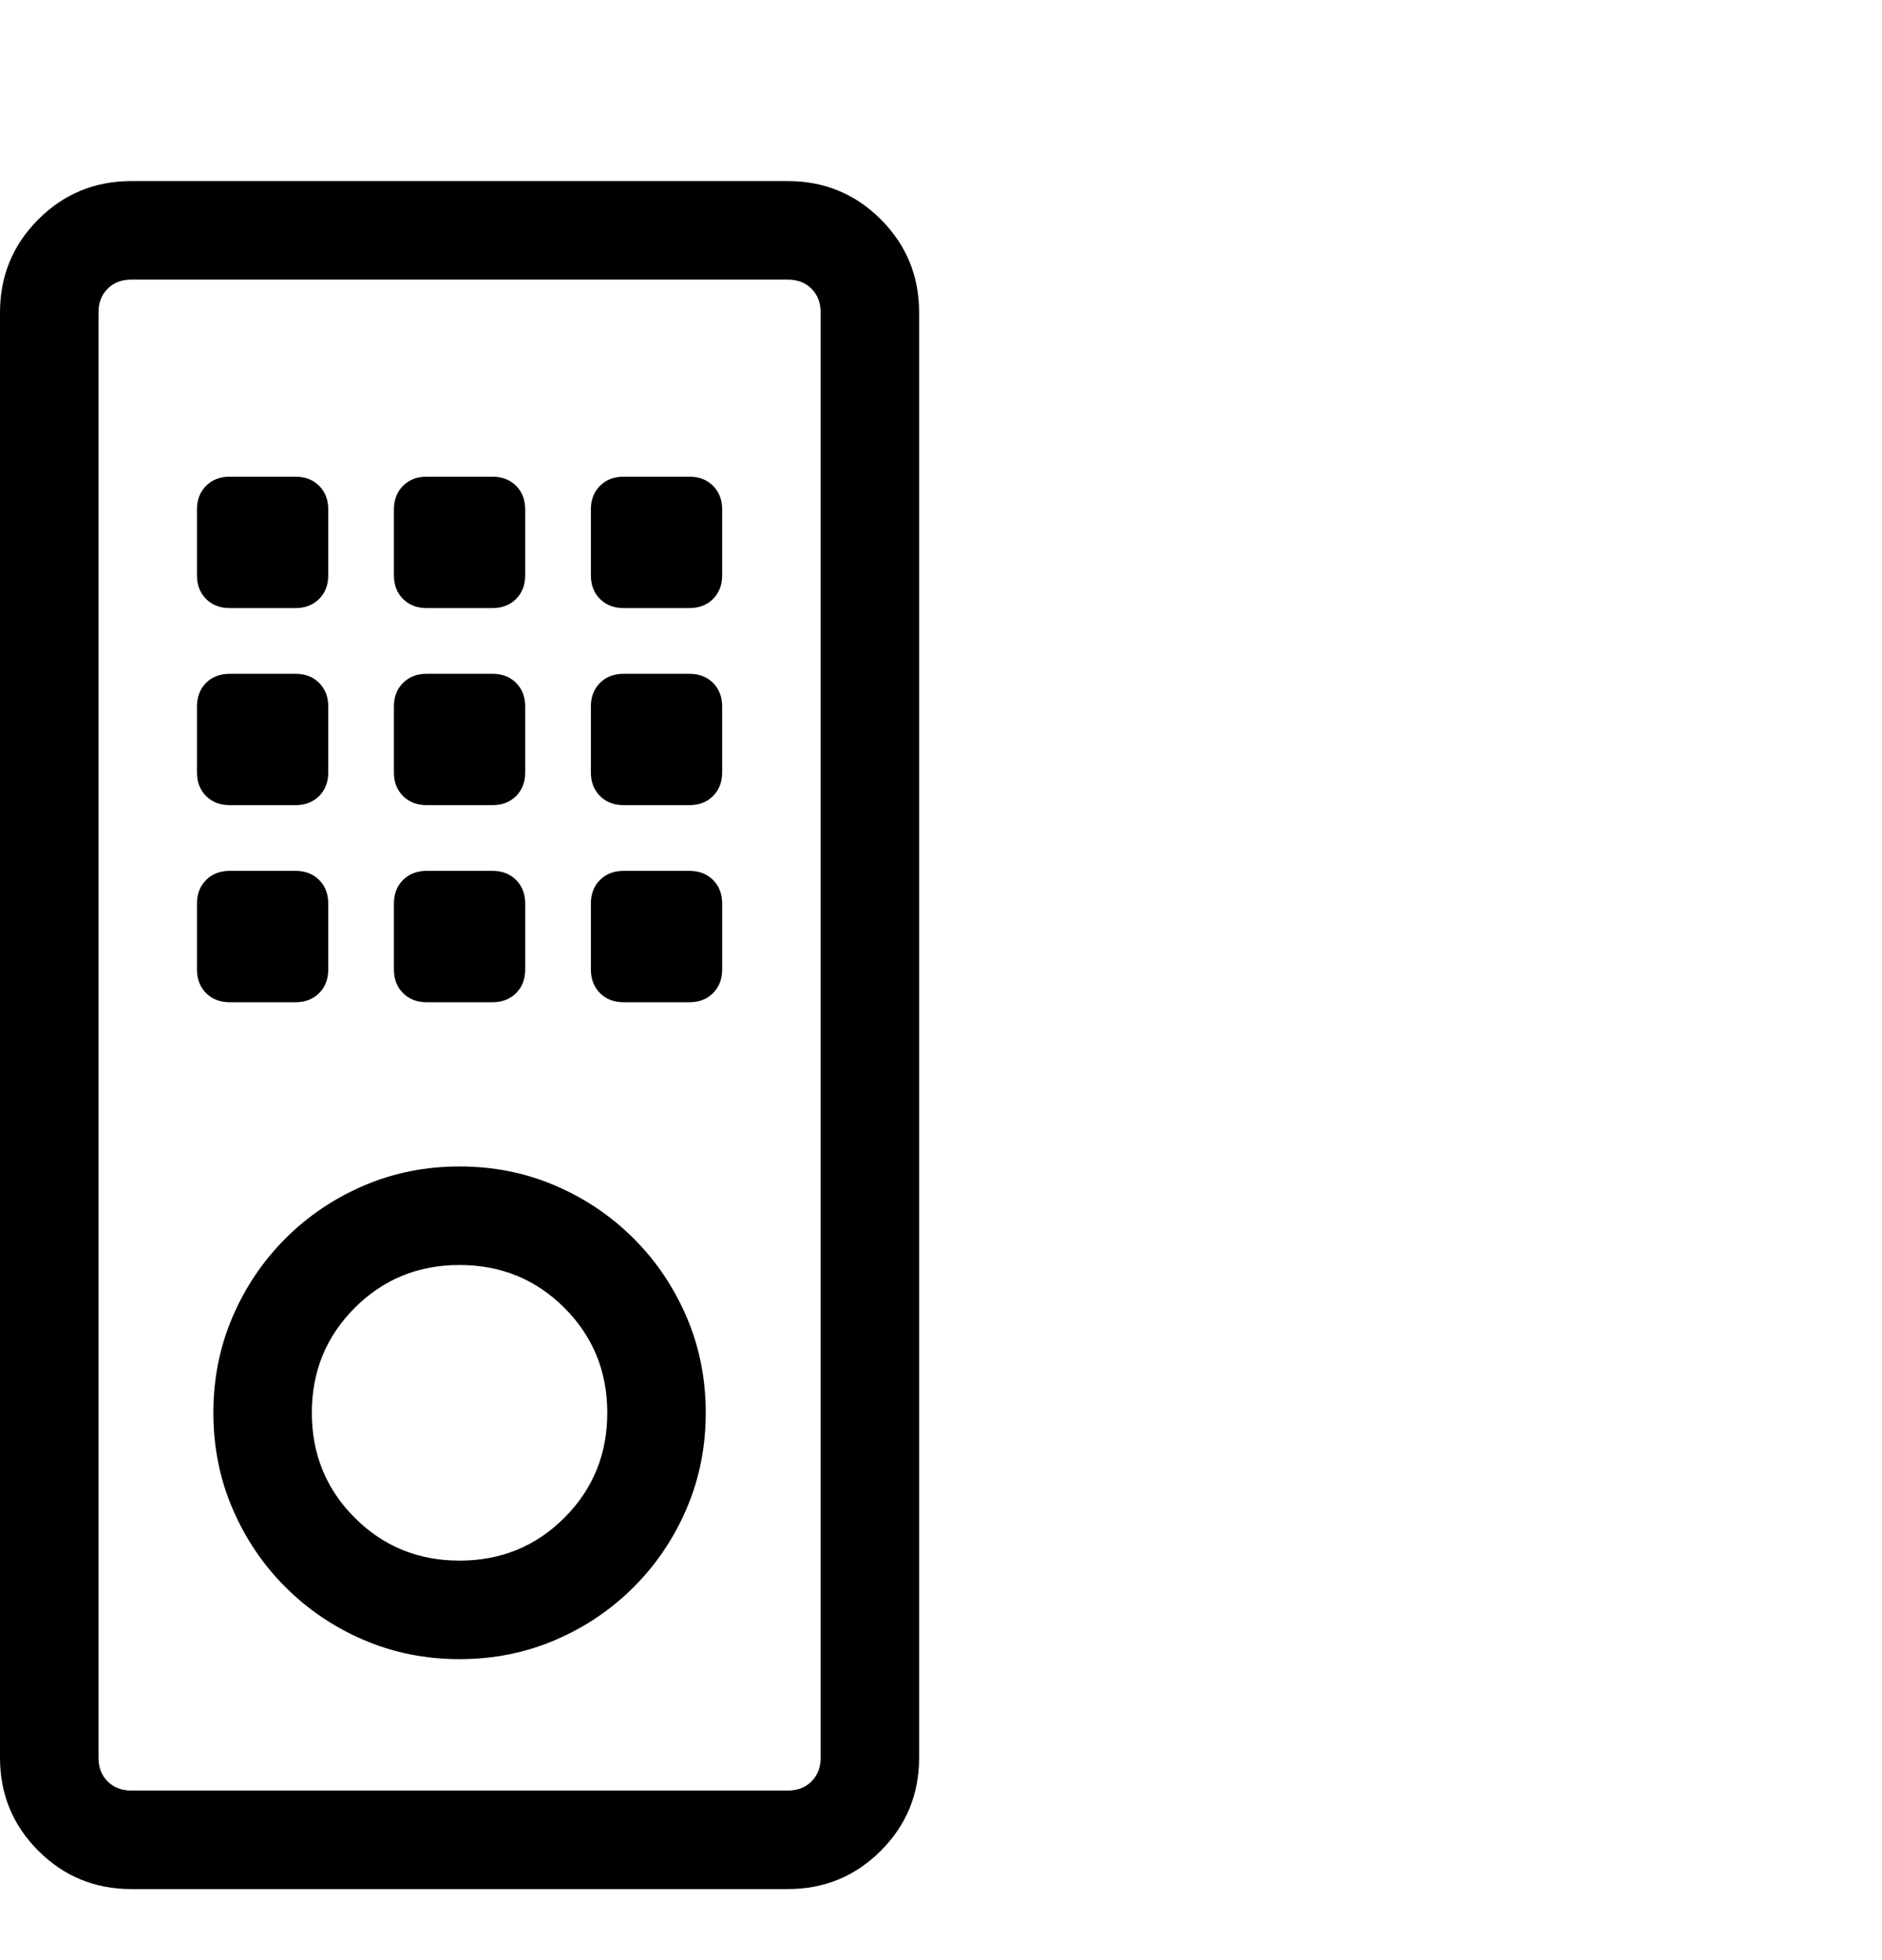 <svg viewBox="0 0 1032 1074.237" xmlns="http://www.w3.org/2000/svg"><path d="M252 909.237q-28 0-52.5-10.5t-43-29q-18.5-18.5-29-43t-10.5-52.5q0-28 10.5-52.5t29-43q18.5-18.5 43-29t52.5-10.5q28 0 52.5 10.5t43 29q18.5 18.5 29 43t10.5 52.5q0 28-10.5 52.5t-29 43q-18.5 18.5-43 29t-52.5 10.5zm0-216q-34 0-57.5 23.5t-23.5 57.5q0 34 23.5 57.5t57.5 23.5q34 0 57.5-23.5t23.5-57.5q0-34-23.5-57.5t-57.5-23.5zm-90-432q8 0 13 5t5 13v36q0 8-5 13t-13 5h-36q-8 0-13-5t-5-13v-36q0-8 5-13t13-5h36zm108 0q8 0 13 5t5 13v36q0 8-5 13t-13 5h-36q-8 0-13-5t-5-13v-36q0-8 5-13t13-5h36zm108 0q8 0 13 5t5 13v36q0 8-5 13t-13 5h-36q-8 0-13-5t-5-13v-36q0-8 5-13t13-5h36zm-216 108q8 0 13 5t5 13v36q0 8-5 13t-13 5h-36q-8 0-13-5t-5-13v-36q0-8 5-13t13-5h36zm108 0q8 0 13 5t5 13v36q0 8-5 13t-13 5h-36q-8 0-13-5t-5-13v-36q0-8 5-13t13-5h36zm108 0q8 0 13 5t5 13v36q0 8-5 13t-13 5h-36q-8 0-13-5t-5-13v-36q0-8 5-13t13-5h36zm-216 108q8 0 13 5t5 13v36q0 8-5 13t-13 5h-36q-8 0-13-5t-5-13v-36q0-8 5-13t13-5h36zm108 0q8 0 13 5t5 13v36q0 8-5 13t-13 5h-36q-8 0-13-5t-5-13v-36q0-8 5-13t13-5h36zm108 0q8 0 13 5t5 13v36q0 8-5 13t-13 5h-36q-8 0-13-5t-5-13v-36q0-8 5-13t13-5h36zm-306-324q-8 0-13 5t-5 13v792q0 8 5 13t13 5h360q8 0 13-5t5-13v-792q0-8-5-13t-13-5H72zm0 882q-30 0-51-21t-21-51v-792q0-30 21-51t51-21h360q30 0 51 21t21 51v792q0 30-21 51t-51 21H72z"/></svg>